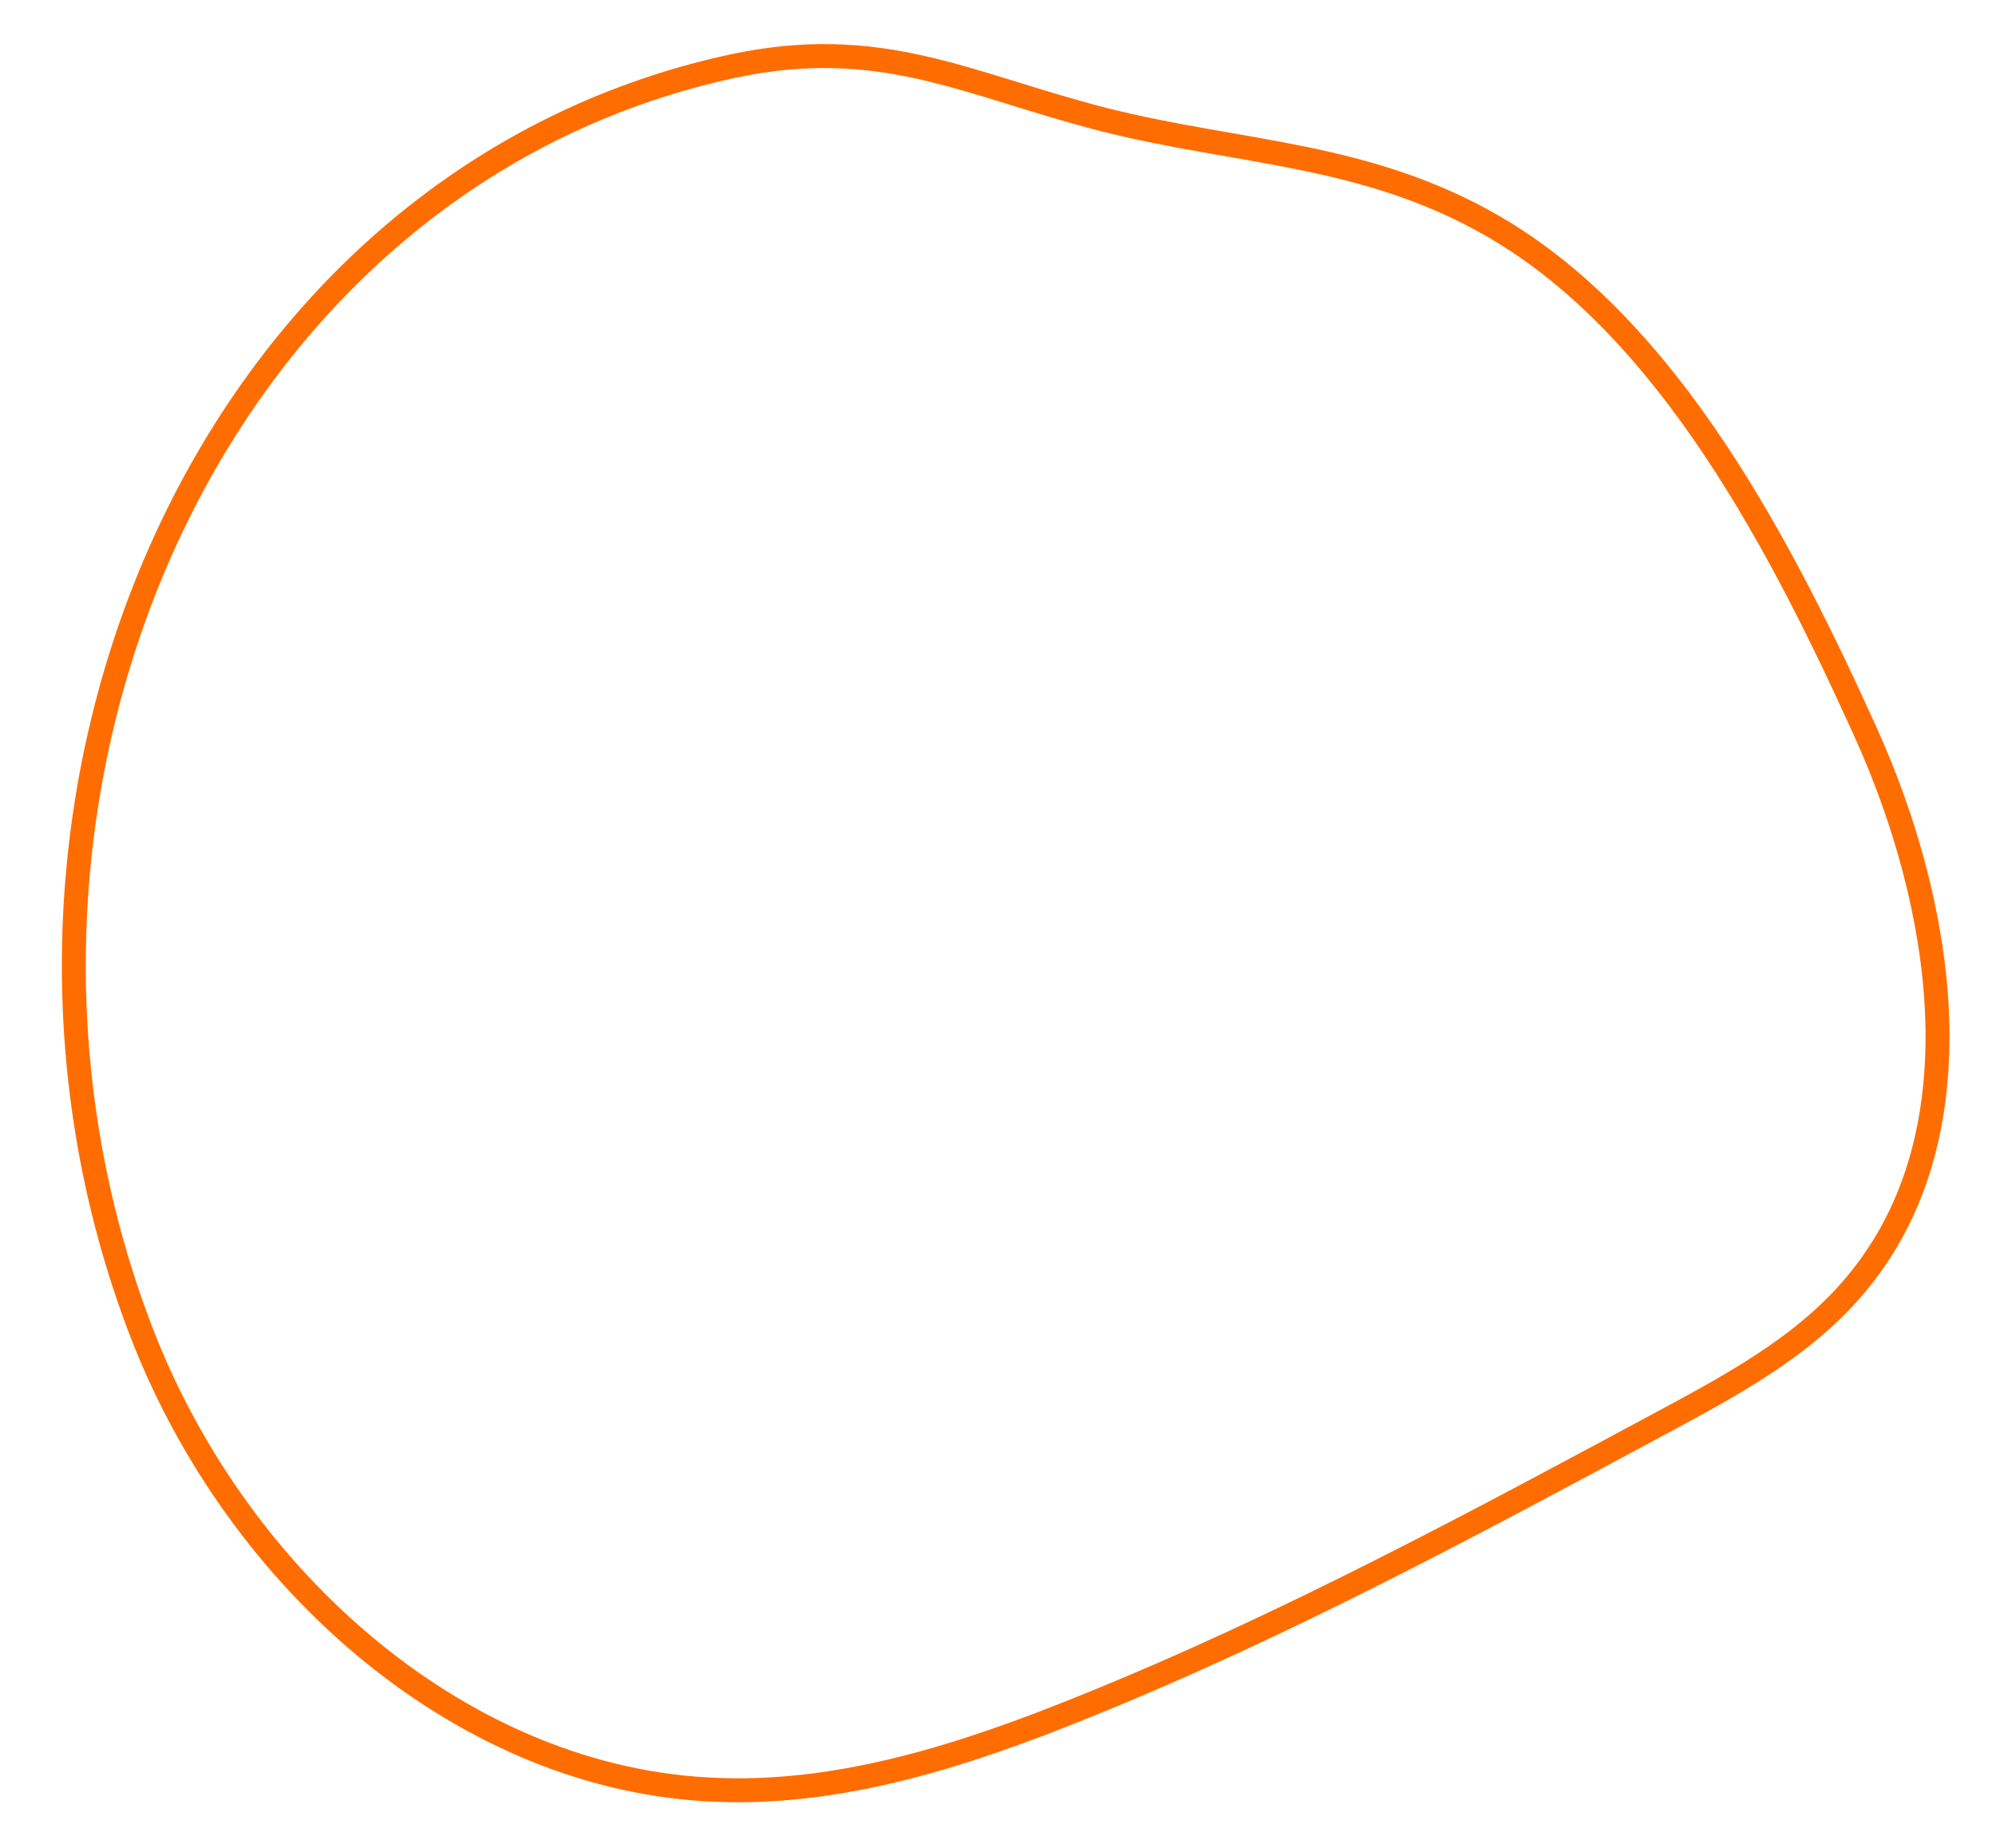 <?xml version="1.0" encoding="utf-8"?>
<!-- Generator: Adobe Illustrator 25.0.0, SVG Export Plug-In . SVG Version: 6.00 Build 0)  -->
<svg version="1.1" id="Camada_1" xmlns="http://www.w3.org/2000/svg" xmlns:xlink="http://www.w3.org/1999/xlink" x="0px" y="0px"
	 width="250.2px" height="231.7px" viewBox="0 0 250.2 231.7" style="enable-background:new 0 0 250.2 231.7;" xml:space="preserve"
	>
<style type="text/css">
	.st0{fill:none;stroke:#FF6D00;stroke-width:3;stroke-miterlimit:10;}
</style>
<path class="st0" d="M187.4,28.5c-16.1-9.4-32-9.2-49-13.5c-17.2-4.4-27.9-10.7-46.6-6.7c-66.6,14.4-99.3,93.5-74,158.9
	c12.1,31.2,40.5,56.1,72.2,57.2c15.8,0.6,31.3-4.5,46.1-10.5c25-10.1,48.9-23,72.7-35.8c9.1-4.9,18.5-10,24.9-18.4
	c14.3-18.5,9.9-46.3,0.2-67.8C223.4,68.7,209.3,41.3,187.4,28.5z"/>
</svg>
